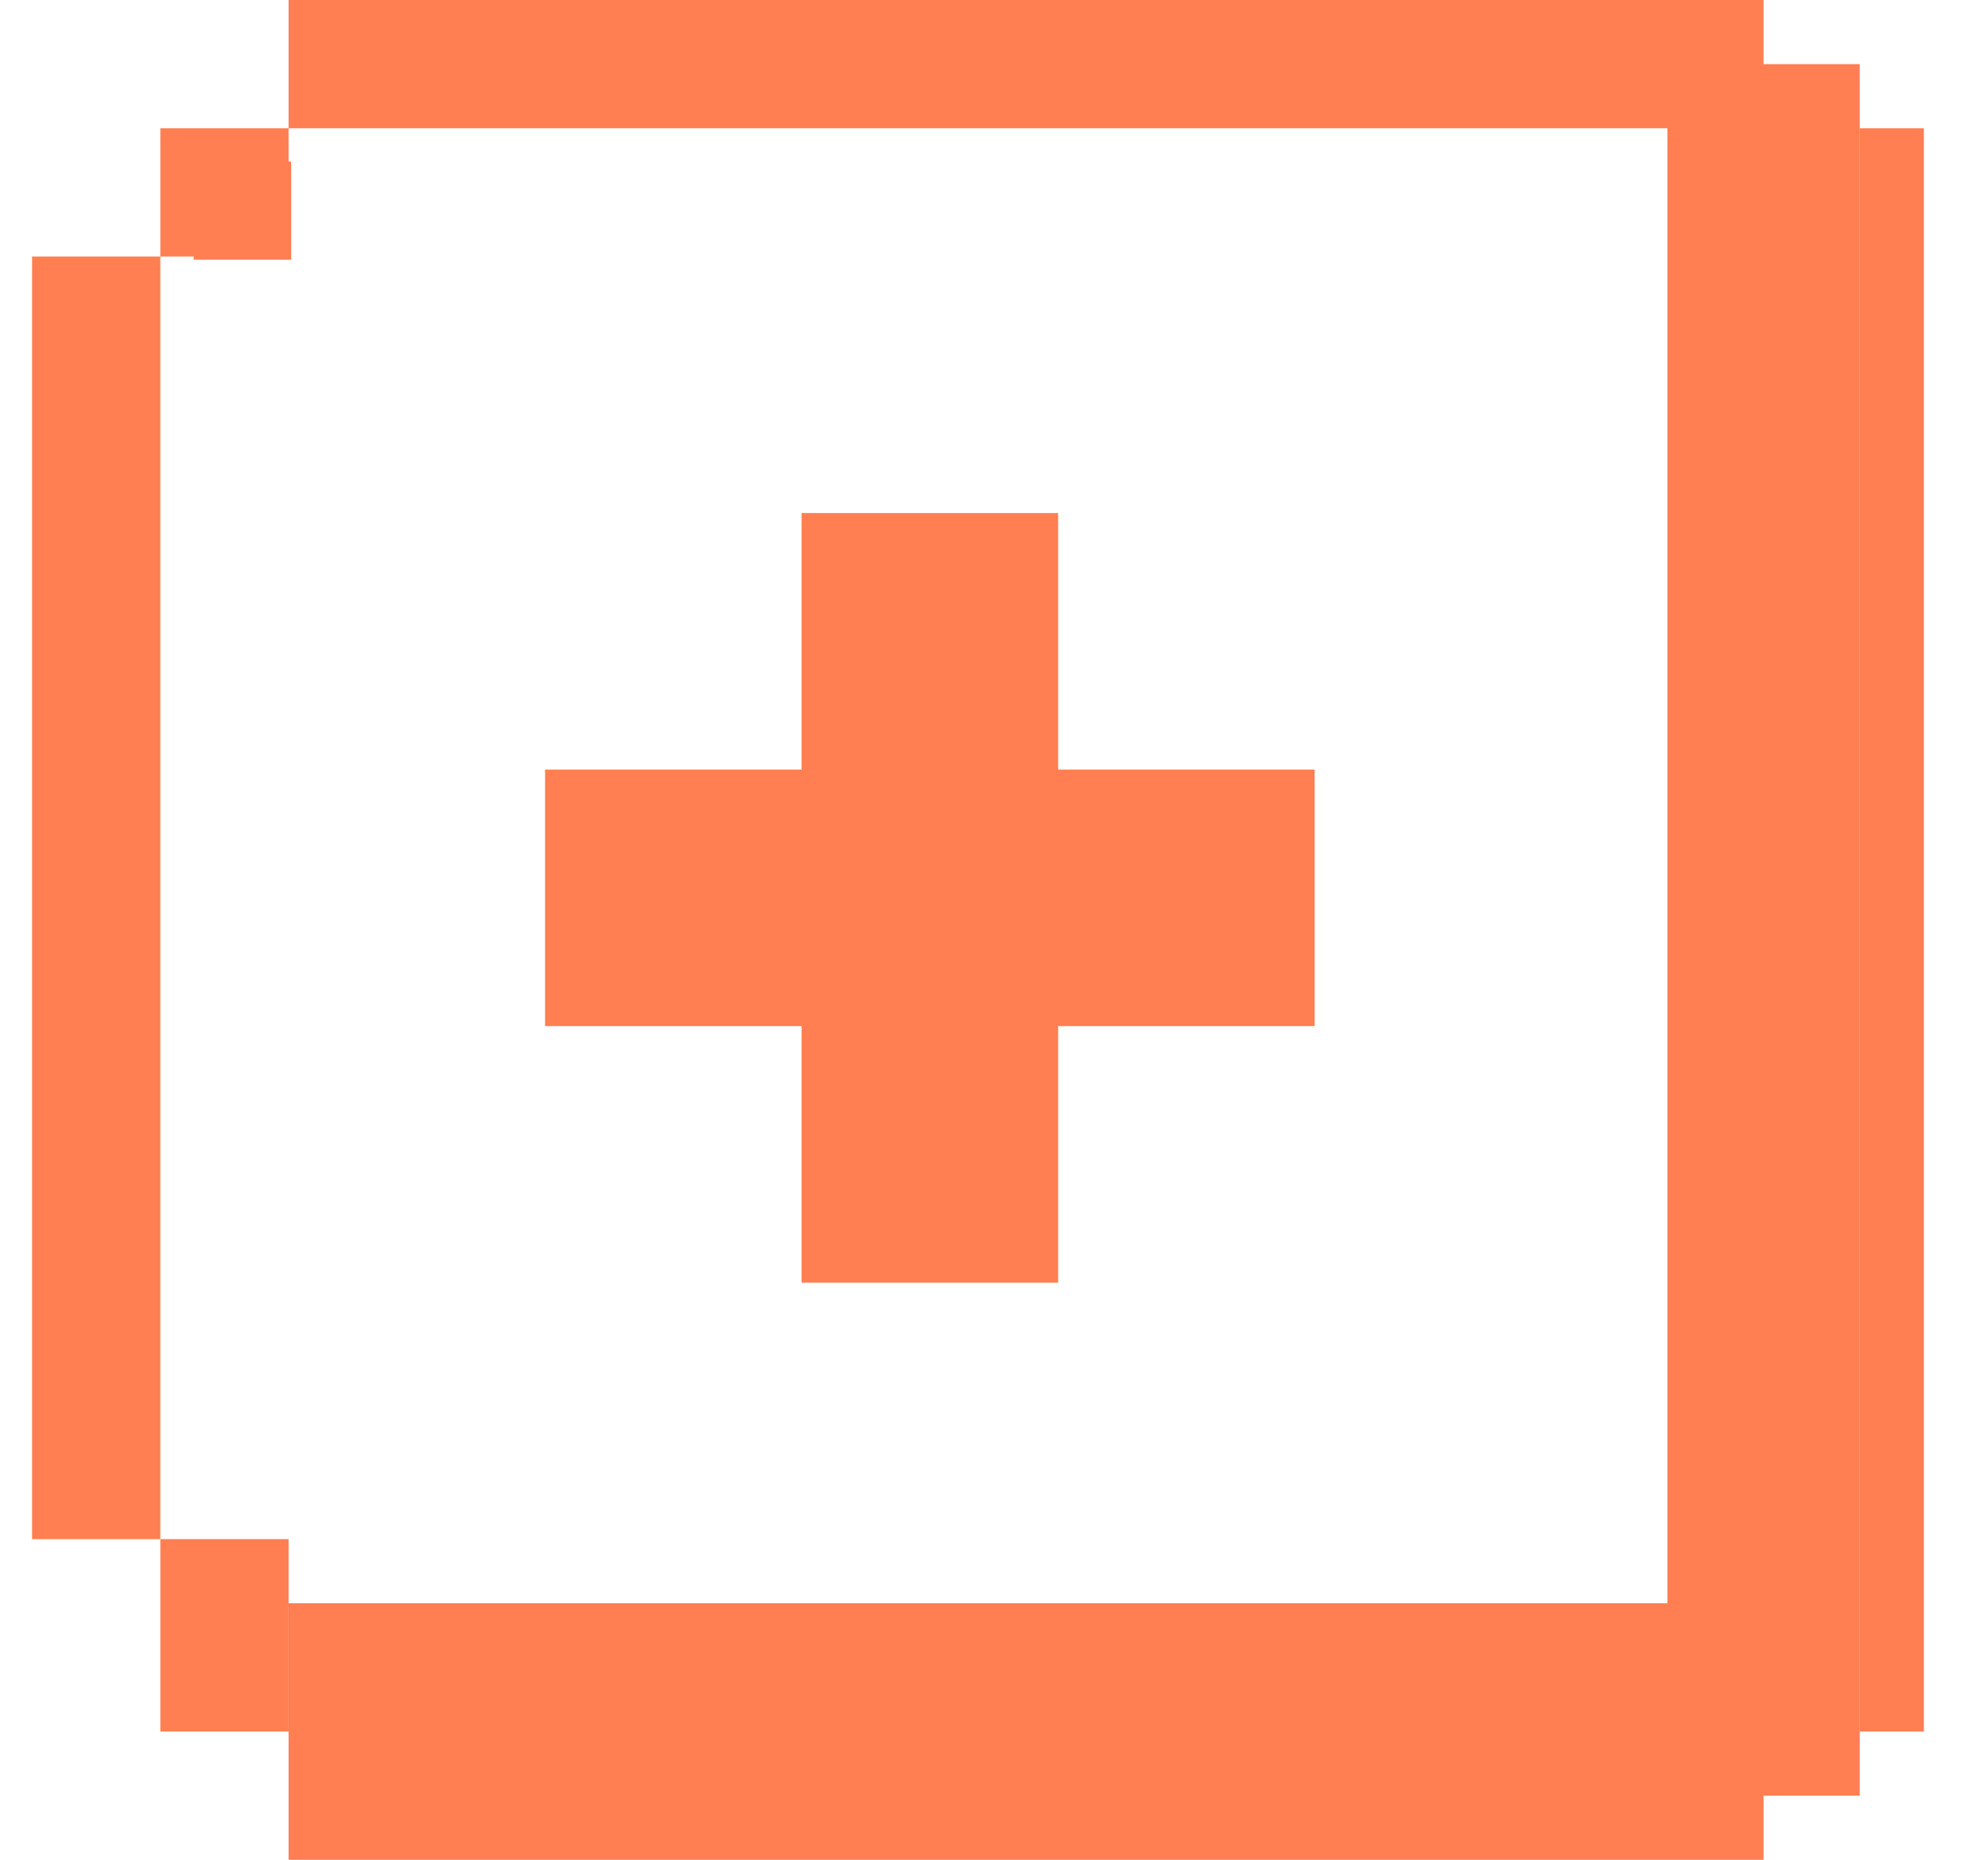 <svg width="31" height="29" viewBox="0 0 31 29" fill="none" xmlns="http://www.w3.org/2000/svg">
<g id="Frame 29">
<path id="Vector" d="M4.54 2.52H3.02V4.05H4.54V2.52Z" fill="#FF7E52"/>
<rect id="Rectangle 9" x="8.5" y="12" width="12" height="4" fill="#FF7E52"/>
<rect id="Rectangle 10" x="16.5" y="8" width="12" height="4" transform="rotate(90 16.5 8)" fill="#FF7E52"/>
<rect id="Rectangle 11" x="4.5" y="2" width="2" height="2" transform="rotate(90 4.5 2)" fill="#FF7E52"/>
<rect id="Rectangle 16" x="4.5" y="24" width="3" height="2" transform="rotate(90 4.5 24)" fill="#FF7E52"/>
<rect id="Rectangle 17" x="2.5" y="4" width="20" height="2" transform="rotate(90 2.5 4)" fill="#FF7E52"/>
<rect id="Rectangle 12" x="27.5" width="2" height="23" transform="rotate(90 27.5 0)" fill="#FF7E52"/>
<rect id="Rectangle 14" x="29" y="28" width="3" height="27" transform="rotate(-180 29 28)" fill="#FF7E52"/>
<rect id="Rectangle 15" x="30" y="27" width="1" height="25" transform="rotate(-180 30 27)" fill="#FF7E52"/>
<rect id="Rectangle 13" x="27.5" y="25" width="4" height="23" transform="rotate(90 27.5 25)" fill="#FF7E52"/>
</g>
</svg>
